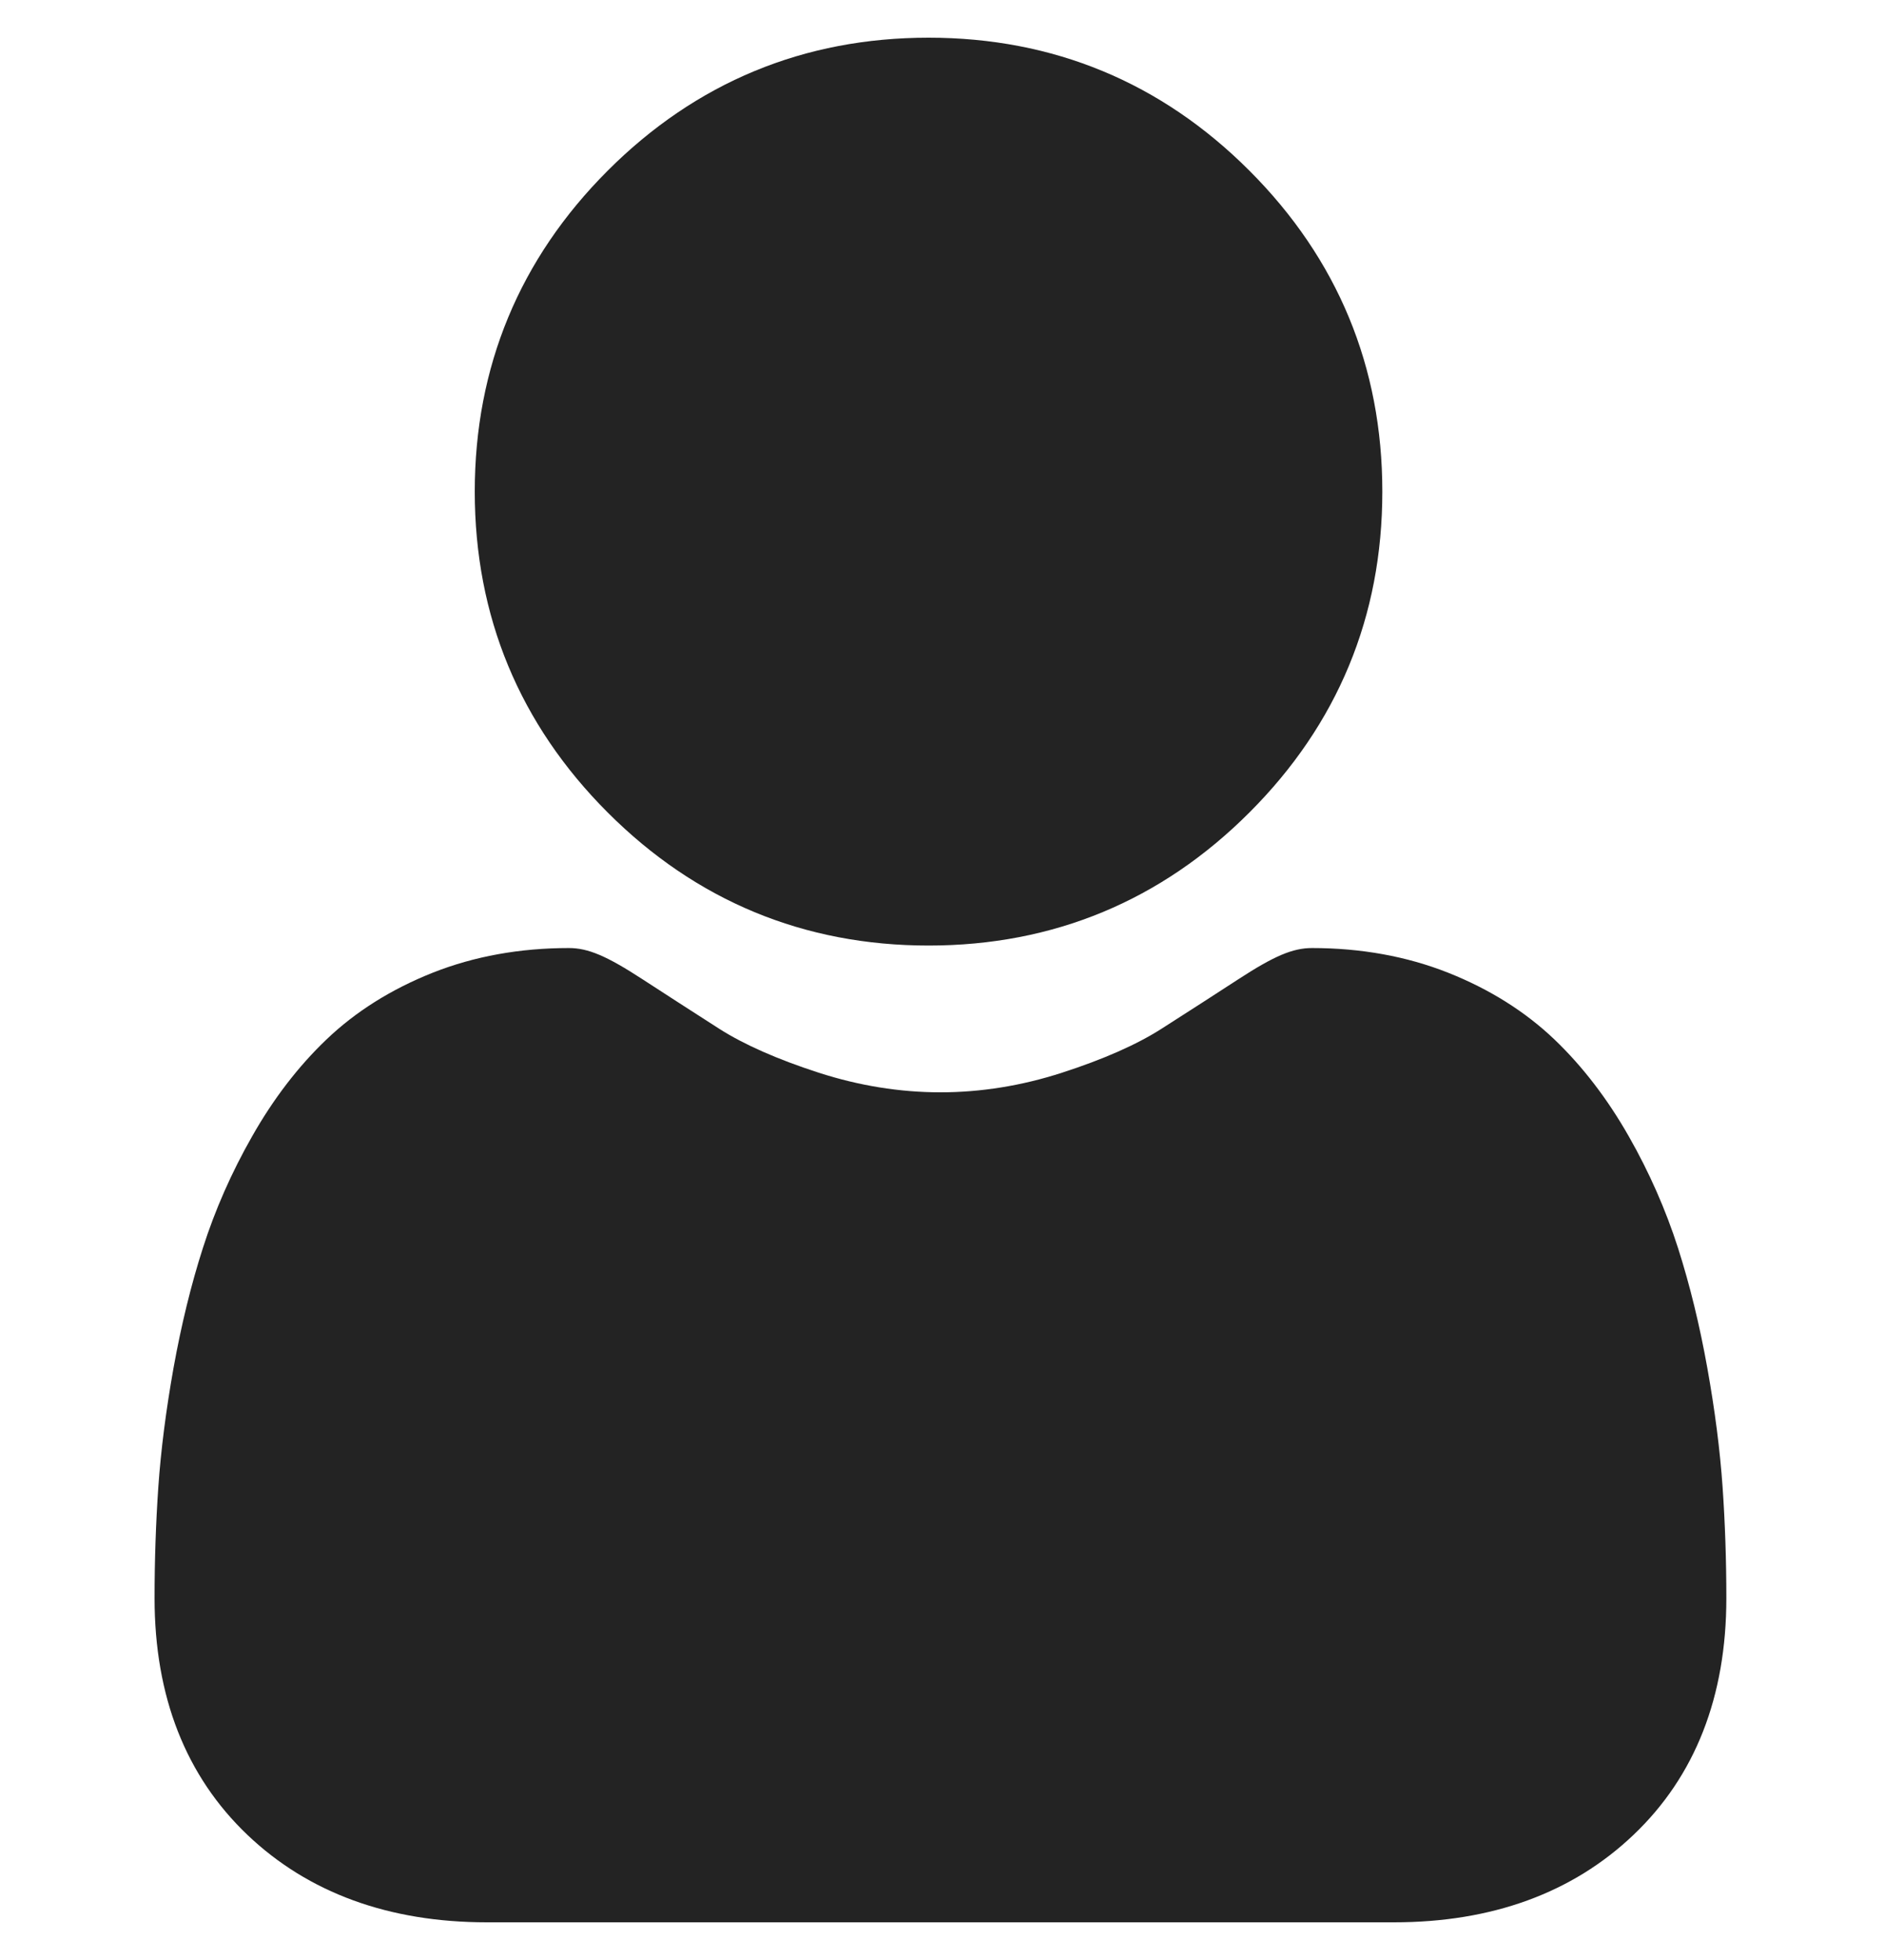 <svg width="25" height="26" viewBox="0 0 25 26" fill="none" xmlns="http://www.w3.org/2000/svg">
<g clip-path="url(#clip0_13_2631)">
<path d="M12.322 12.543C13.976 12.543 15.409 11.949 16.579 10.778C17.75 9.608 18.343 8.176 18.343 6.521C18.343 4.867 17.75 3.435 16.579 2.264C15.409 1.093 13.976 0.5 12.322 0.5C10.667 0.5 9.235 1.093 8.064 2.264C6.894 3.434 6.3 4.867 6.3 6.521C6.3 8.176 6.894 9.608 8.065 10.779C9.235 11.949 10.668 12.543 12.322 12.543V12.543Z" fill="#232323"/>
<path d="M22.858 19.724C22.824 19.237 22.756 18.705 22.655 18.144C22.554 17.579 22.423 17.044 22.267 16.556C22.105 16.051 21.886 15.552 21.614 15.075C21.332 14.579 21.001 14.147 20.629 13.791C20.241 13.42 19.765 13.121 19.215 12.903C18.667 12.686 18.059 12.576 17.41 12.576C17.154 12.576 16.907 12.681 16.431 12.991C16.137 13.182 15.794 13.404 15.411 13.648C15.084 13.857 14.64 14.053 14.092 14.23C13.558 14.403 13.015 14.49 12.479 14.49C11.943 14.49 11.401 14.403 10.865 14.23C10.318 14.053 9.874 13.857 9.547 13.649C9.168 13.406 8.825 13.185 8.527 12.991C8.051 12.681 7.804 12.576 7.549 12.576C6.899 12.576 6.291 12.686 5.743 12.903C5.194 13.121 4.718 13.419 4.329 13.792C3.957 14.147 3.626 14.579 3.345 15.075C3.073 15.552 2.853 16.051 2.692 16.556C2.535 17.044 2.405 17.579 2.303 18.144C2.203 18.704 2.135 19.236 2.101 19.724C2.068 20.203 2.051 20.699 2.051 21.201C2.051 22.506 2.466 23.562 3.284 24.341C4.092 25.11 5.161 25.5 6.461 25.5H18.498C19.799 25.5 20.867 25.11 21.675 24.341C22.494 23.563 22.908 22.506 22.908 21.2C22.908 20.697 22.891 20.2 22.858 19.724V19.724Z" fill="#232323"/>
</g>
<defs>
<clipPath id="clip0_13_2631">
<rect width="25" height="25" fill="white" transform="translate(0 0.5)"/>
</clipPath>
</defs>
</svg>
